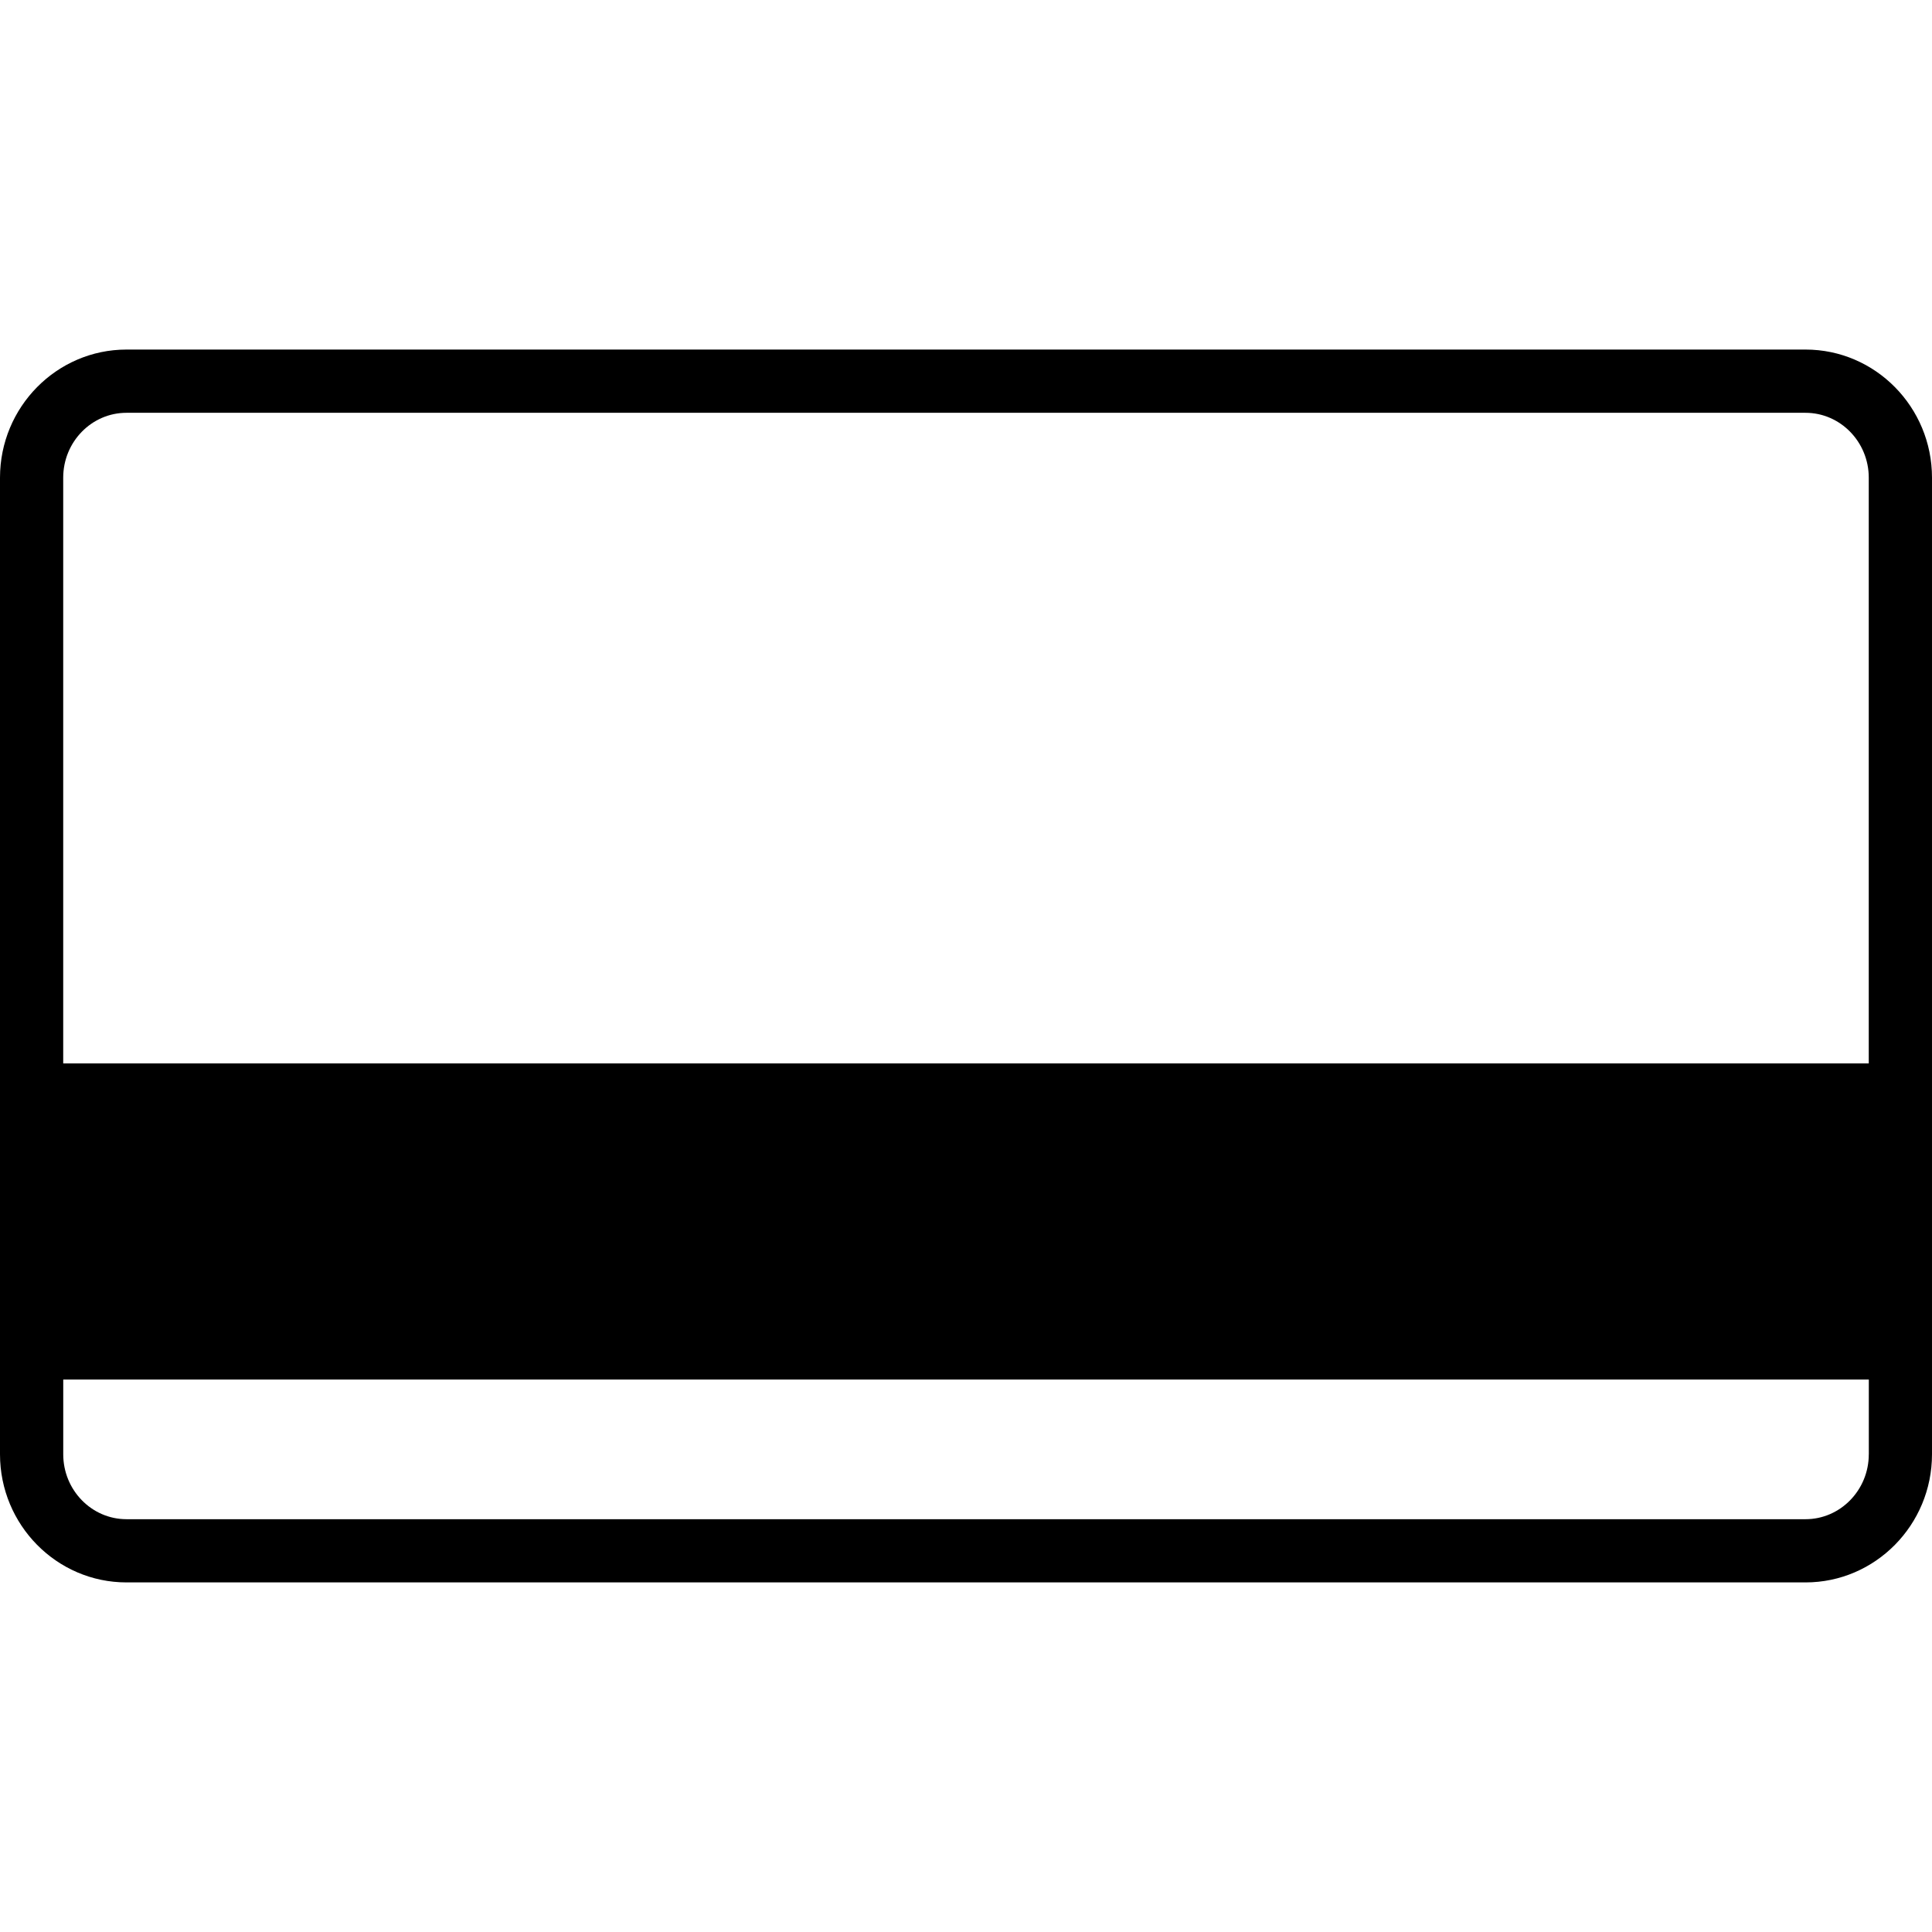 <svg xmlns="http://www.w3.org/2000/svg" xml:space="preserve" width="63.665" height="63.664" style="enable-background:new 0 0 63.665 63.664"><path d="M4.167 52.145h55.331c2.298 0 4.167-1.895 4.167-4.222V15.741c0-2.328-1.869-4.222-4.167-4.222H4.167C1.869 11.52 0 13.413 0 15.741v32.182c0 2.327 1.869 4.222 4.167 4.222zm57.415-4.222c0 1.179-.936 2.139-2.084 2.139H4.167c-1.149 0-2.083-.96-2.083-2.139v-2.462h59.499v2.462zM2.083 15.741c0-1.179.935-2.138 2.083-2.138h55.331c1.148 0 2.084.959 2.084 2.138v19.302H2.083V15.741z"/></svg>